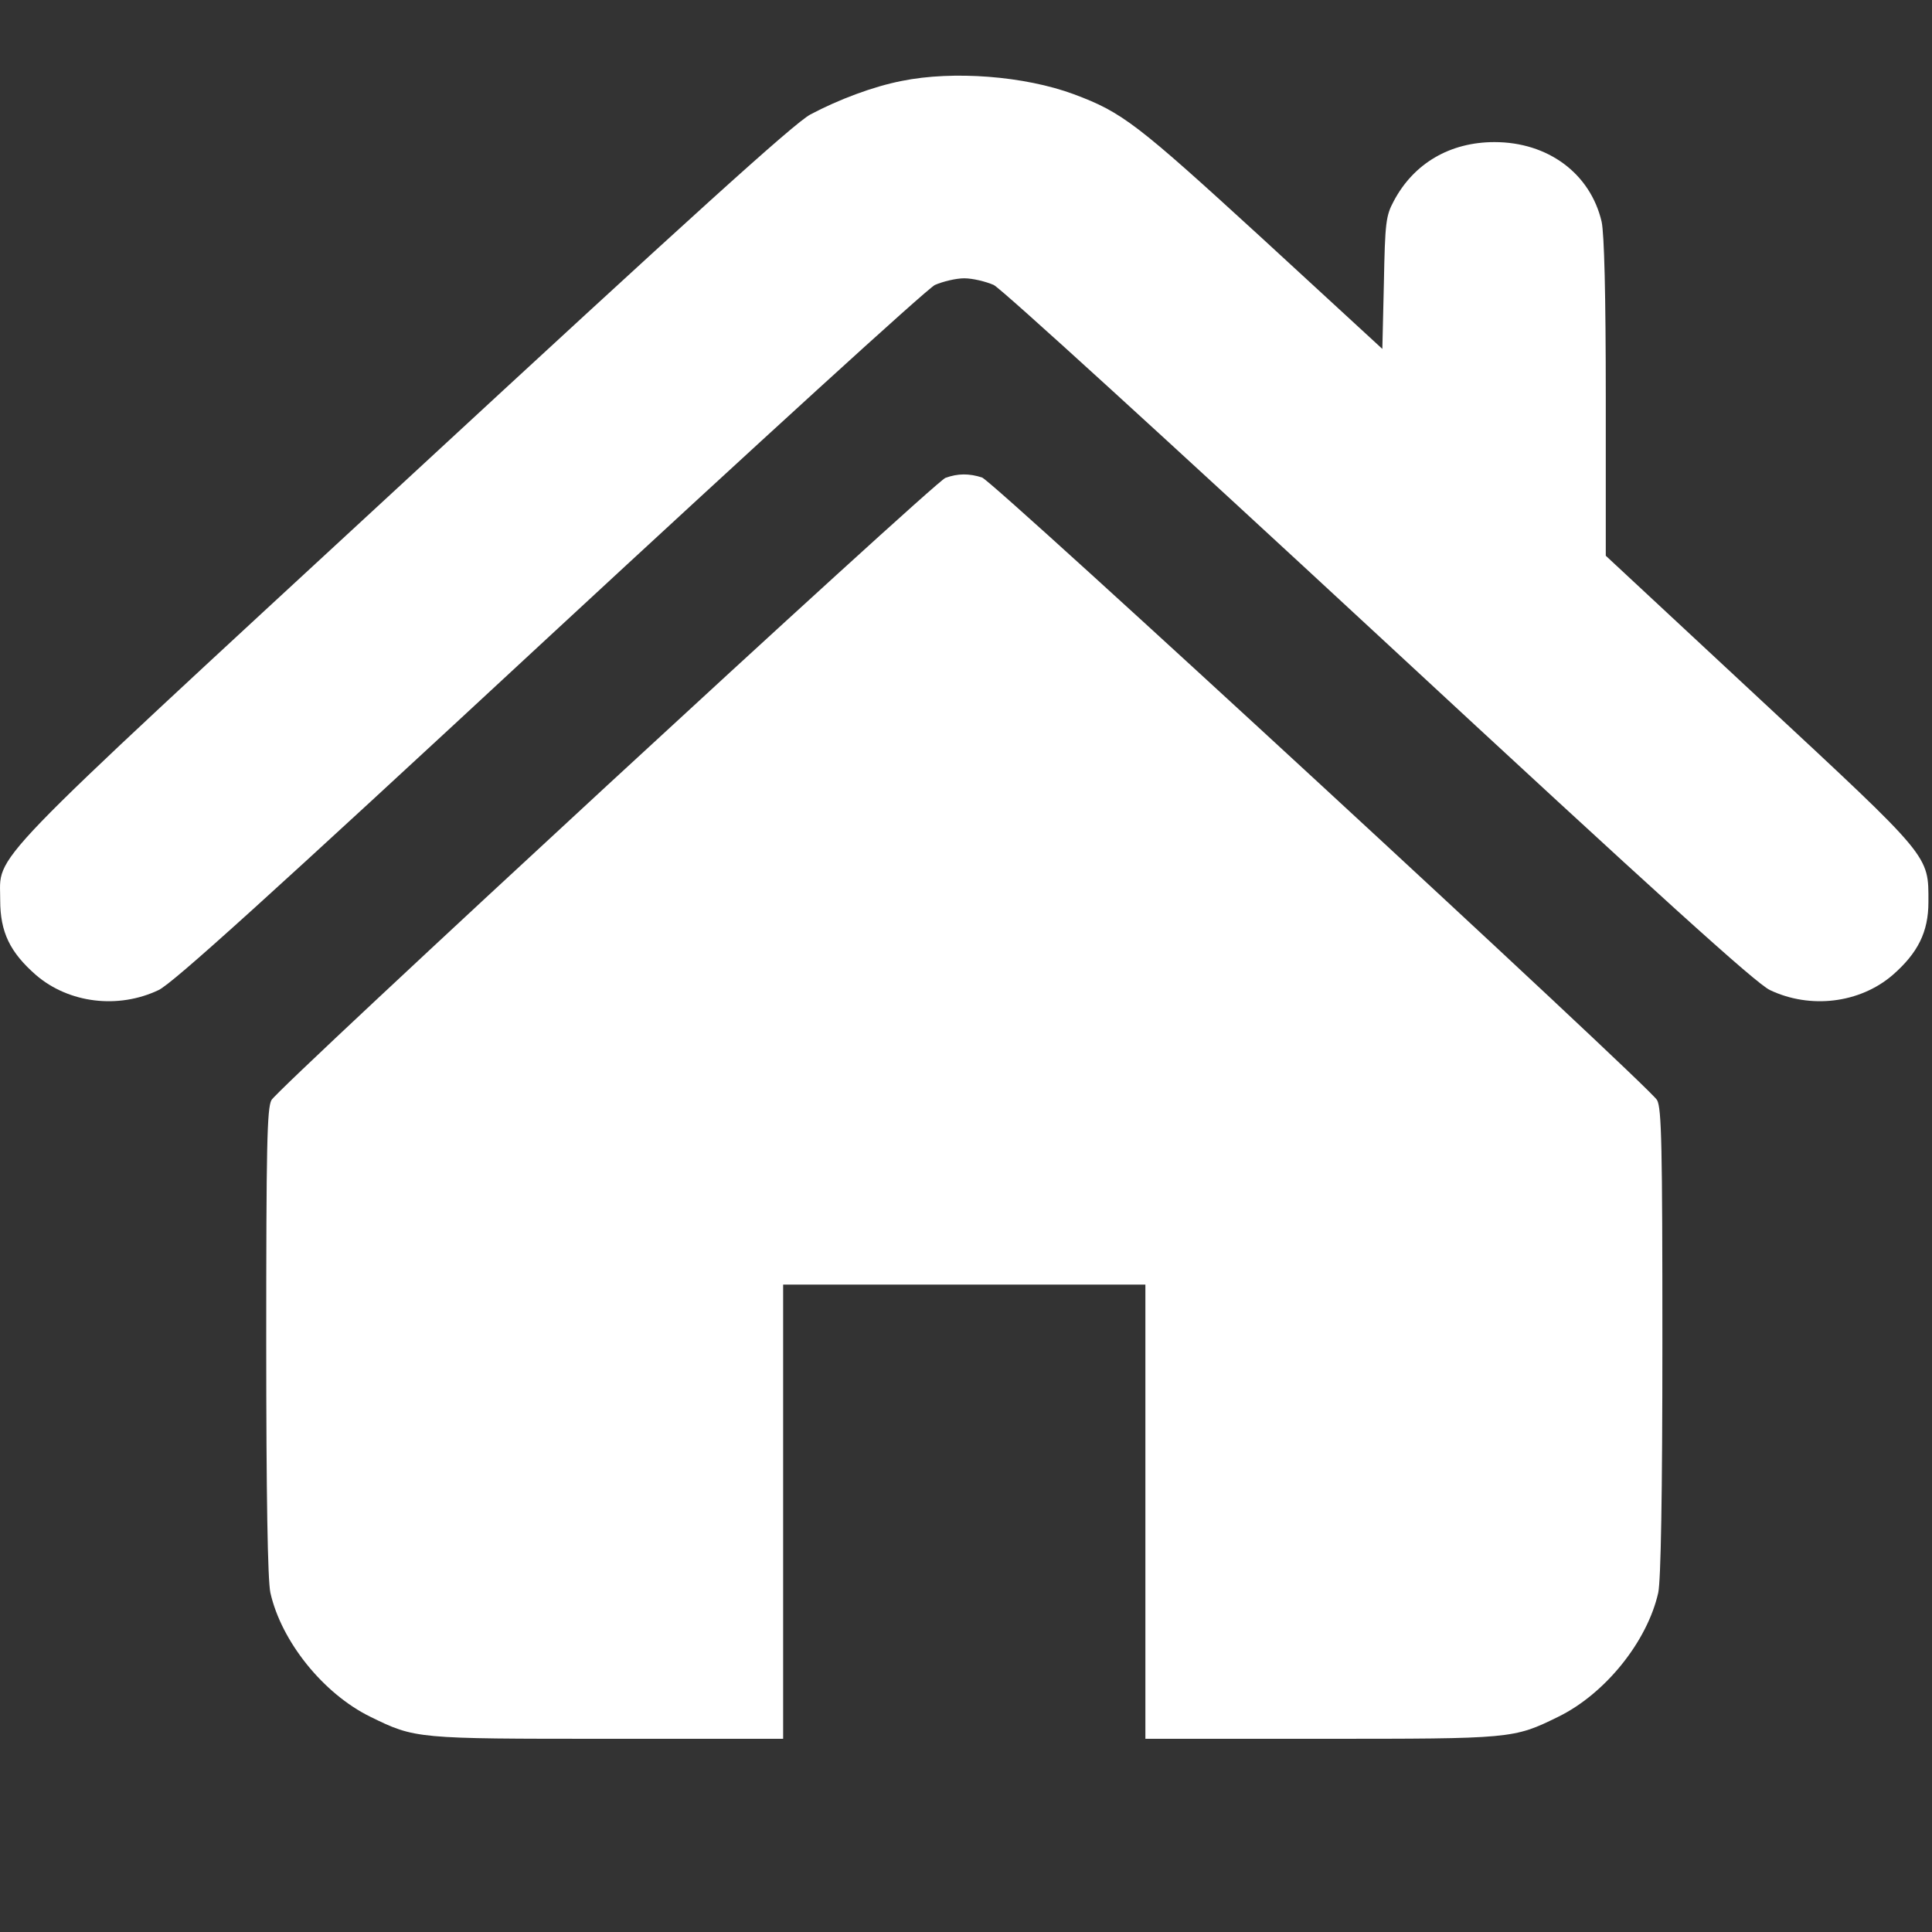 <svg width="20" height="20" viewBox="0 0 20 20" fill="none" xmlns="http://www.w3.org/2000/svg">
<rect x="0" y="0" width="20" height="20" fill="#333333" stroke="none"/>
<g clip-path="url(#clip0_28_1181)">
<path d="M9.334 0.838C9.037 0.896 8.682 1.03 8.389 1.185C8.221 1.275 7.162 2.234 4.174 4.997C-0.256 9.088 0.006 8.82 0.002 9.319C0.002 9.649 0.103 9.858 0.373 10.094C0.713 10.386 1.224 10.448 1.642 10.249C1.791 10.177 2.756 9.305 5.685 6.589C7.853 4.581 9.596 2.99 9.678 2.95C9.76 2.914 9.896 2.881 9.982 2.881C10.068 2.881 10.205 2.914 10.287 2.95C10.369 2.99 12.111 4.581 14.279 6.589C17.209 9.305 18.174 10.177 18.322 10.249C18.74 10.448 19.252 10.386 19.592 10.094C19.853 9.866 19.963 9.649 19.963 9.338C19.963 8.849 19.998 8.893 18.221 7.24L16.623 5.753V4.122C16.623 3.041 16.607 2.422 16.58 2.295C16.463 1.796 16.025 1.471 15.471 1.471C15.01 1.471 14.635 1.691 14.428 2.082C14.346 2.234 14.338 2.306 14.326 2.928L14.31 3.612L13.056 2.458C11.768 1.279 11.619 1.163 11.115 0.975C10.607 0.787 9.869 0.729 9.334 0.838Z" fill="white"/>
<path d="M9.787 4.947C9.67 4.99 2.892 11.247 2.81 11.388C2.764 11.472 2.756 11.869 2.756 13.891C2.756 15.486 2.771 16.361 2.799 16.488C2.912 16.991 3.346 17.533 3.834 17.772C4.299 18 4.307 18 6.299 18H8.107V15.649V13.298H9.982H11.857V15.649V18H13.666C15.658 18 15.666 18 16.131 17.772C16.619 17.533 17.053 16.991 17.166 16.488C17.193 16.361 17.209 15.486 17.209 13.891C17.209 11.869 17.201 11.472 17.154 11.388C17.064 11.236 10.291 4.986 10.166 4.943C10.033 4.9 9.916 4.9 9.787 4.947Z" fill="white"/>
</g>
<defs>
<clipPath id="clip0_28_1181">
<rect width="20" height="20" fill="white"/>
</clipPath>
</defs>
</svg>
